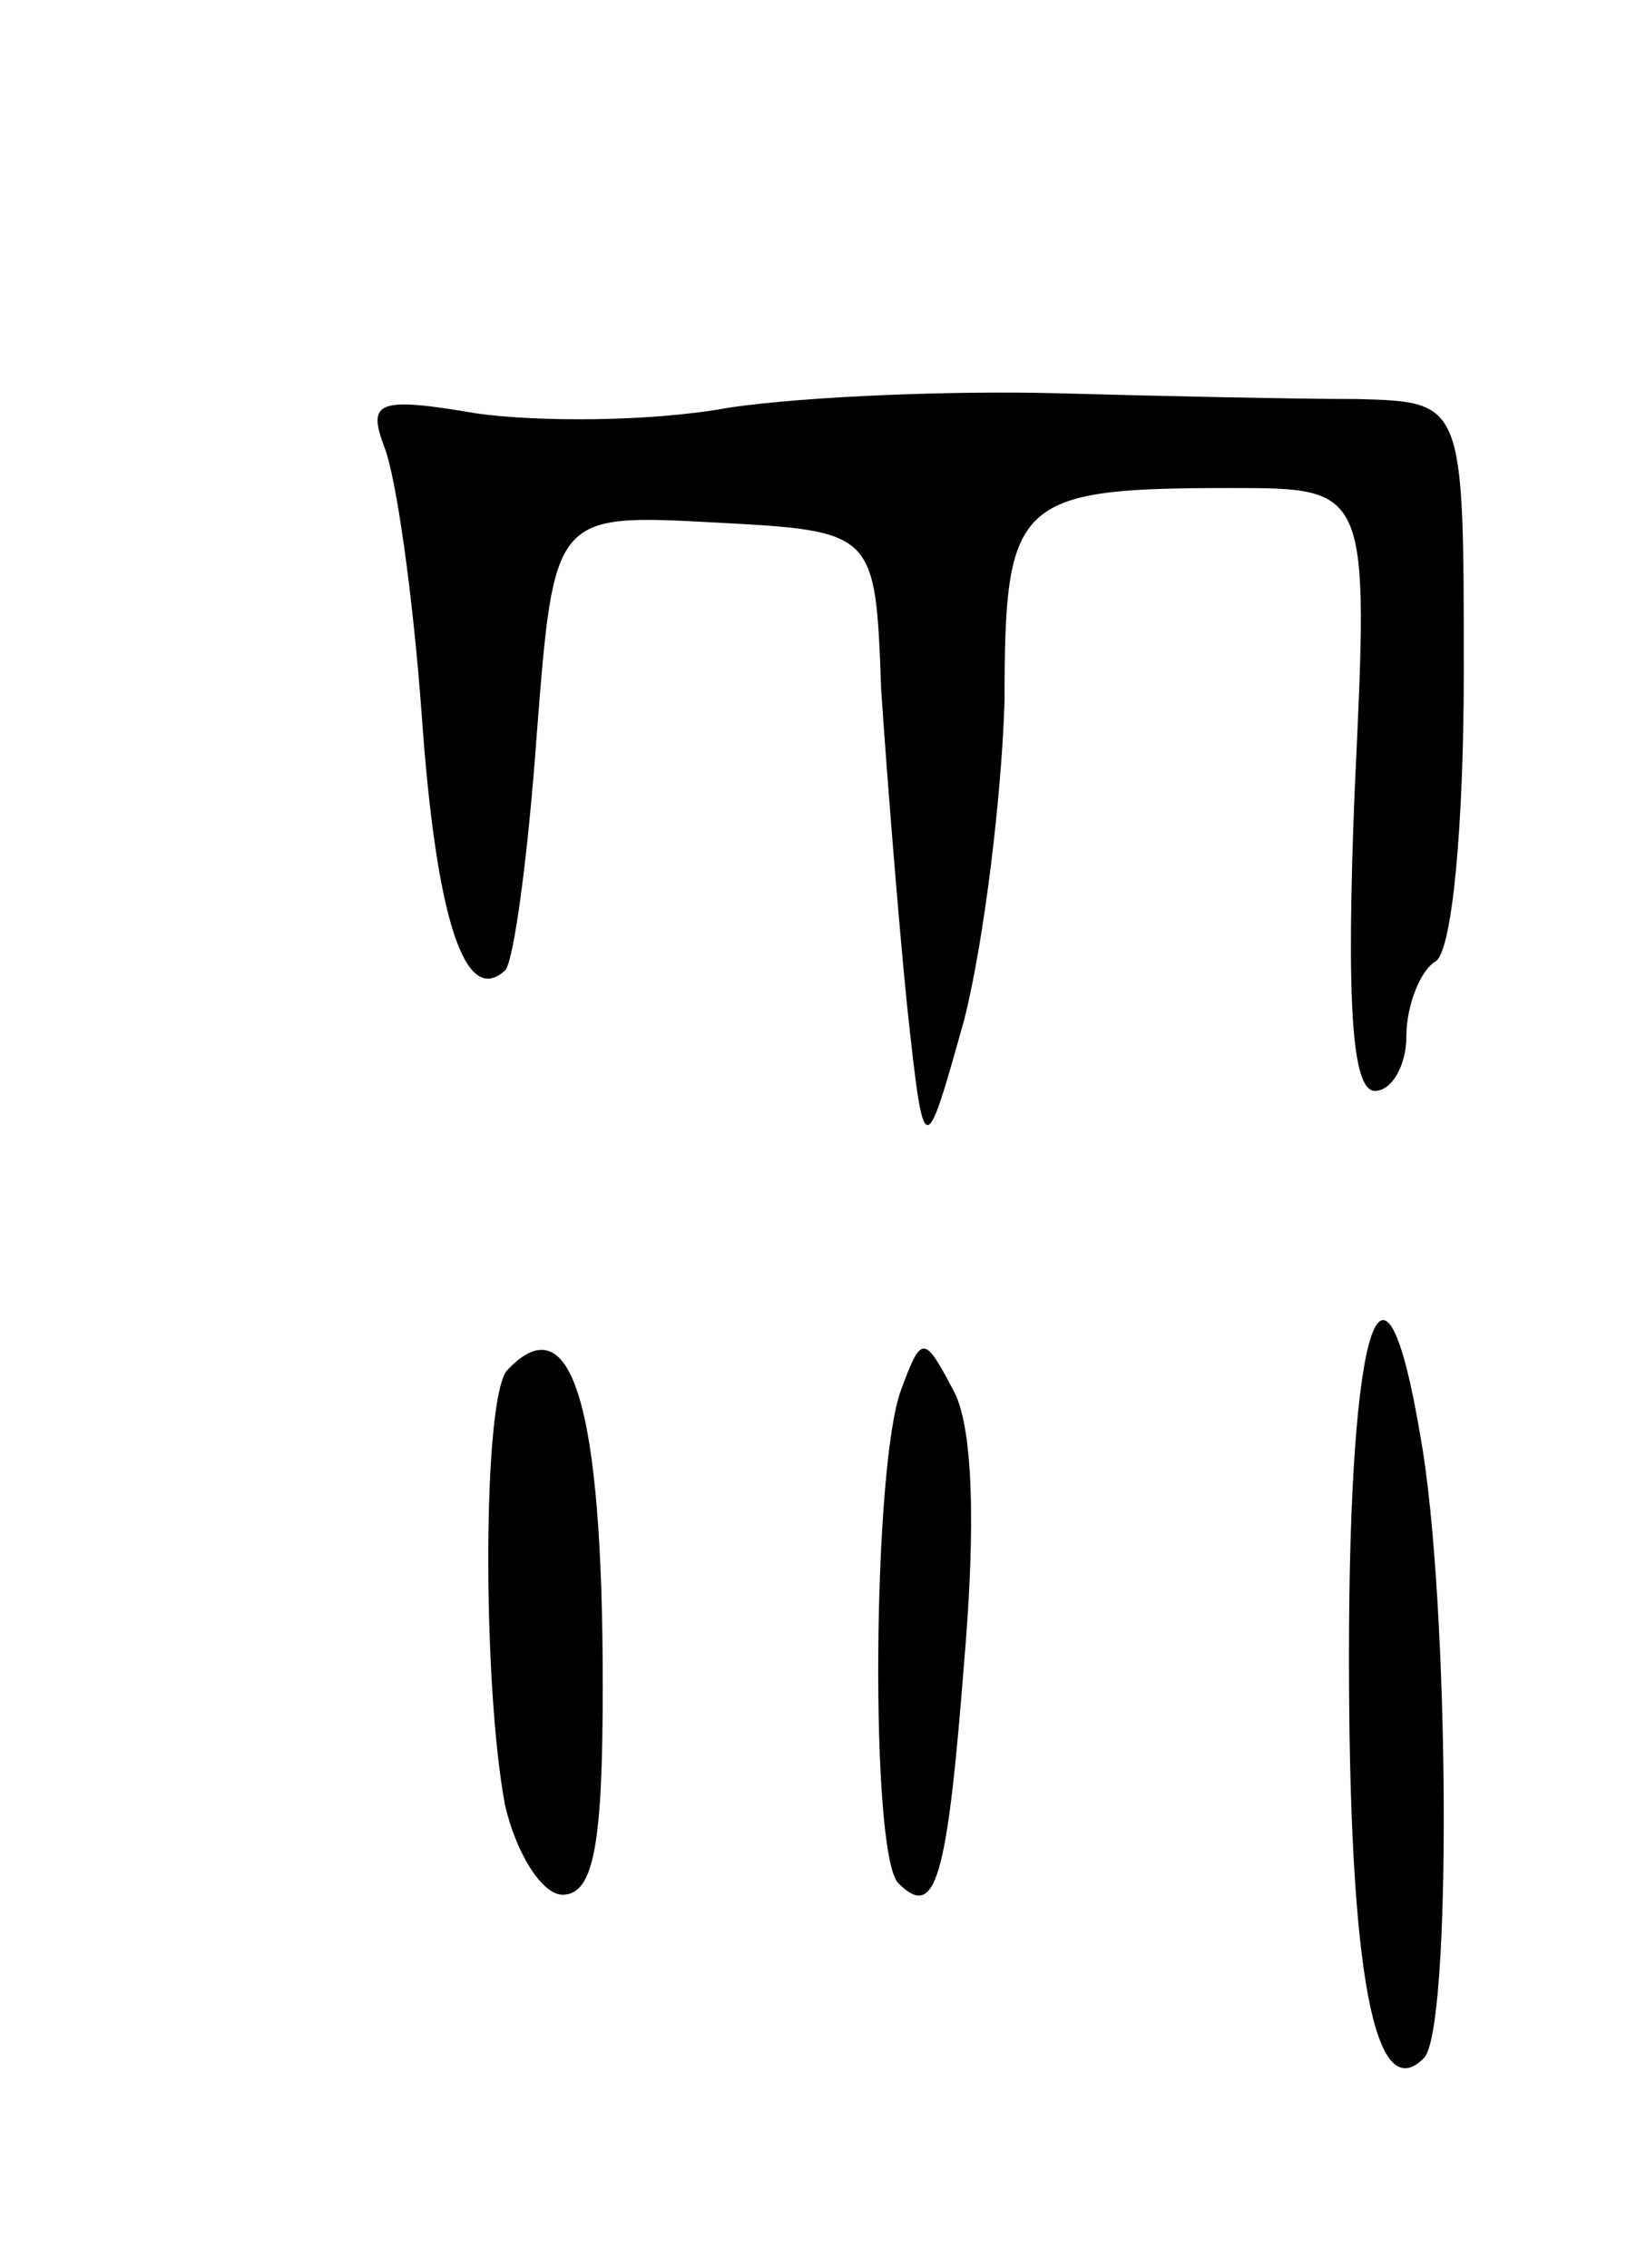 <svg version="1.0" xmlns="http://www.w3.org/2000/svg"
 width="57pt" height="79pt" viewBox="0 0 57 79"
 preserveAspectRatio="xMidYMid meet">
<g transform="translate(0,79) scale(0.1,-0.1)"
fill="#000000" stroke="none">
<path d="M254 648 c-27 -5 -67 -5 -88 -2 -35 6 -38 4 -32 -12 4 -10 10 -52 13
-94 5 -70 15 -101 29 -88 3 3 8 40 11 82 6 77 6 77 62 74 56 -3 56 -3 58 -58
2 -30 6 -80 9 -110 6 -55 6 -55 20 -5 7 28 13 78 14 111 0 70 4 74 79 74 48 0
48 0 43 -105 -3 -74 -1 -105 7 -105 6 0 11 9 11 19 0 11 5 23 10 26 6 3 10 48
10 101 0 94 0 94 -37 95 -21 0 -68 1 -104 2 -36 1 -88 -1 -115 -5z"/>
<path d="M470 213 c0 -111 9 -157 26 -140 10 9 9 160 -1 216 -13 78 -25 41
-25 -76z"/>
<path d="M177 313 c-9 -8 -9 -110 -1 -152 4 -17 13 -31 20 -31 11 0 14 18 14
73 0 98 -11 133 -33 110z"/>
<path d="M314 306 c-10 -26 -11 -162 -1 -172 13 -13 17 1 23 78 4 47 3 82 -4
94 -10 19 -11 19 -18 0z"/>
</g>
</svg>
